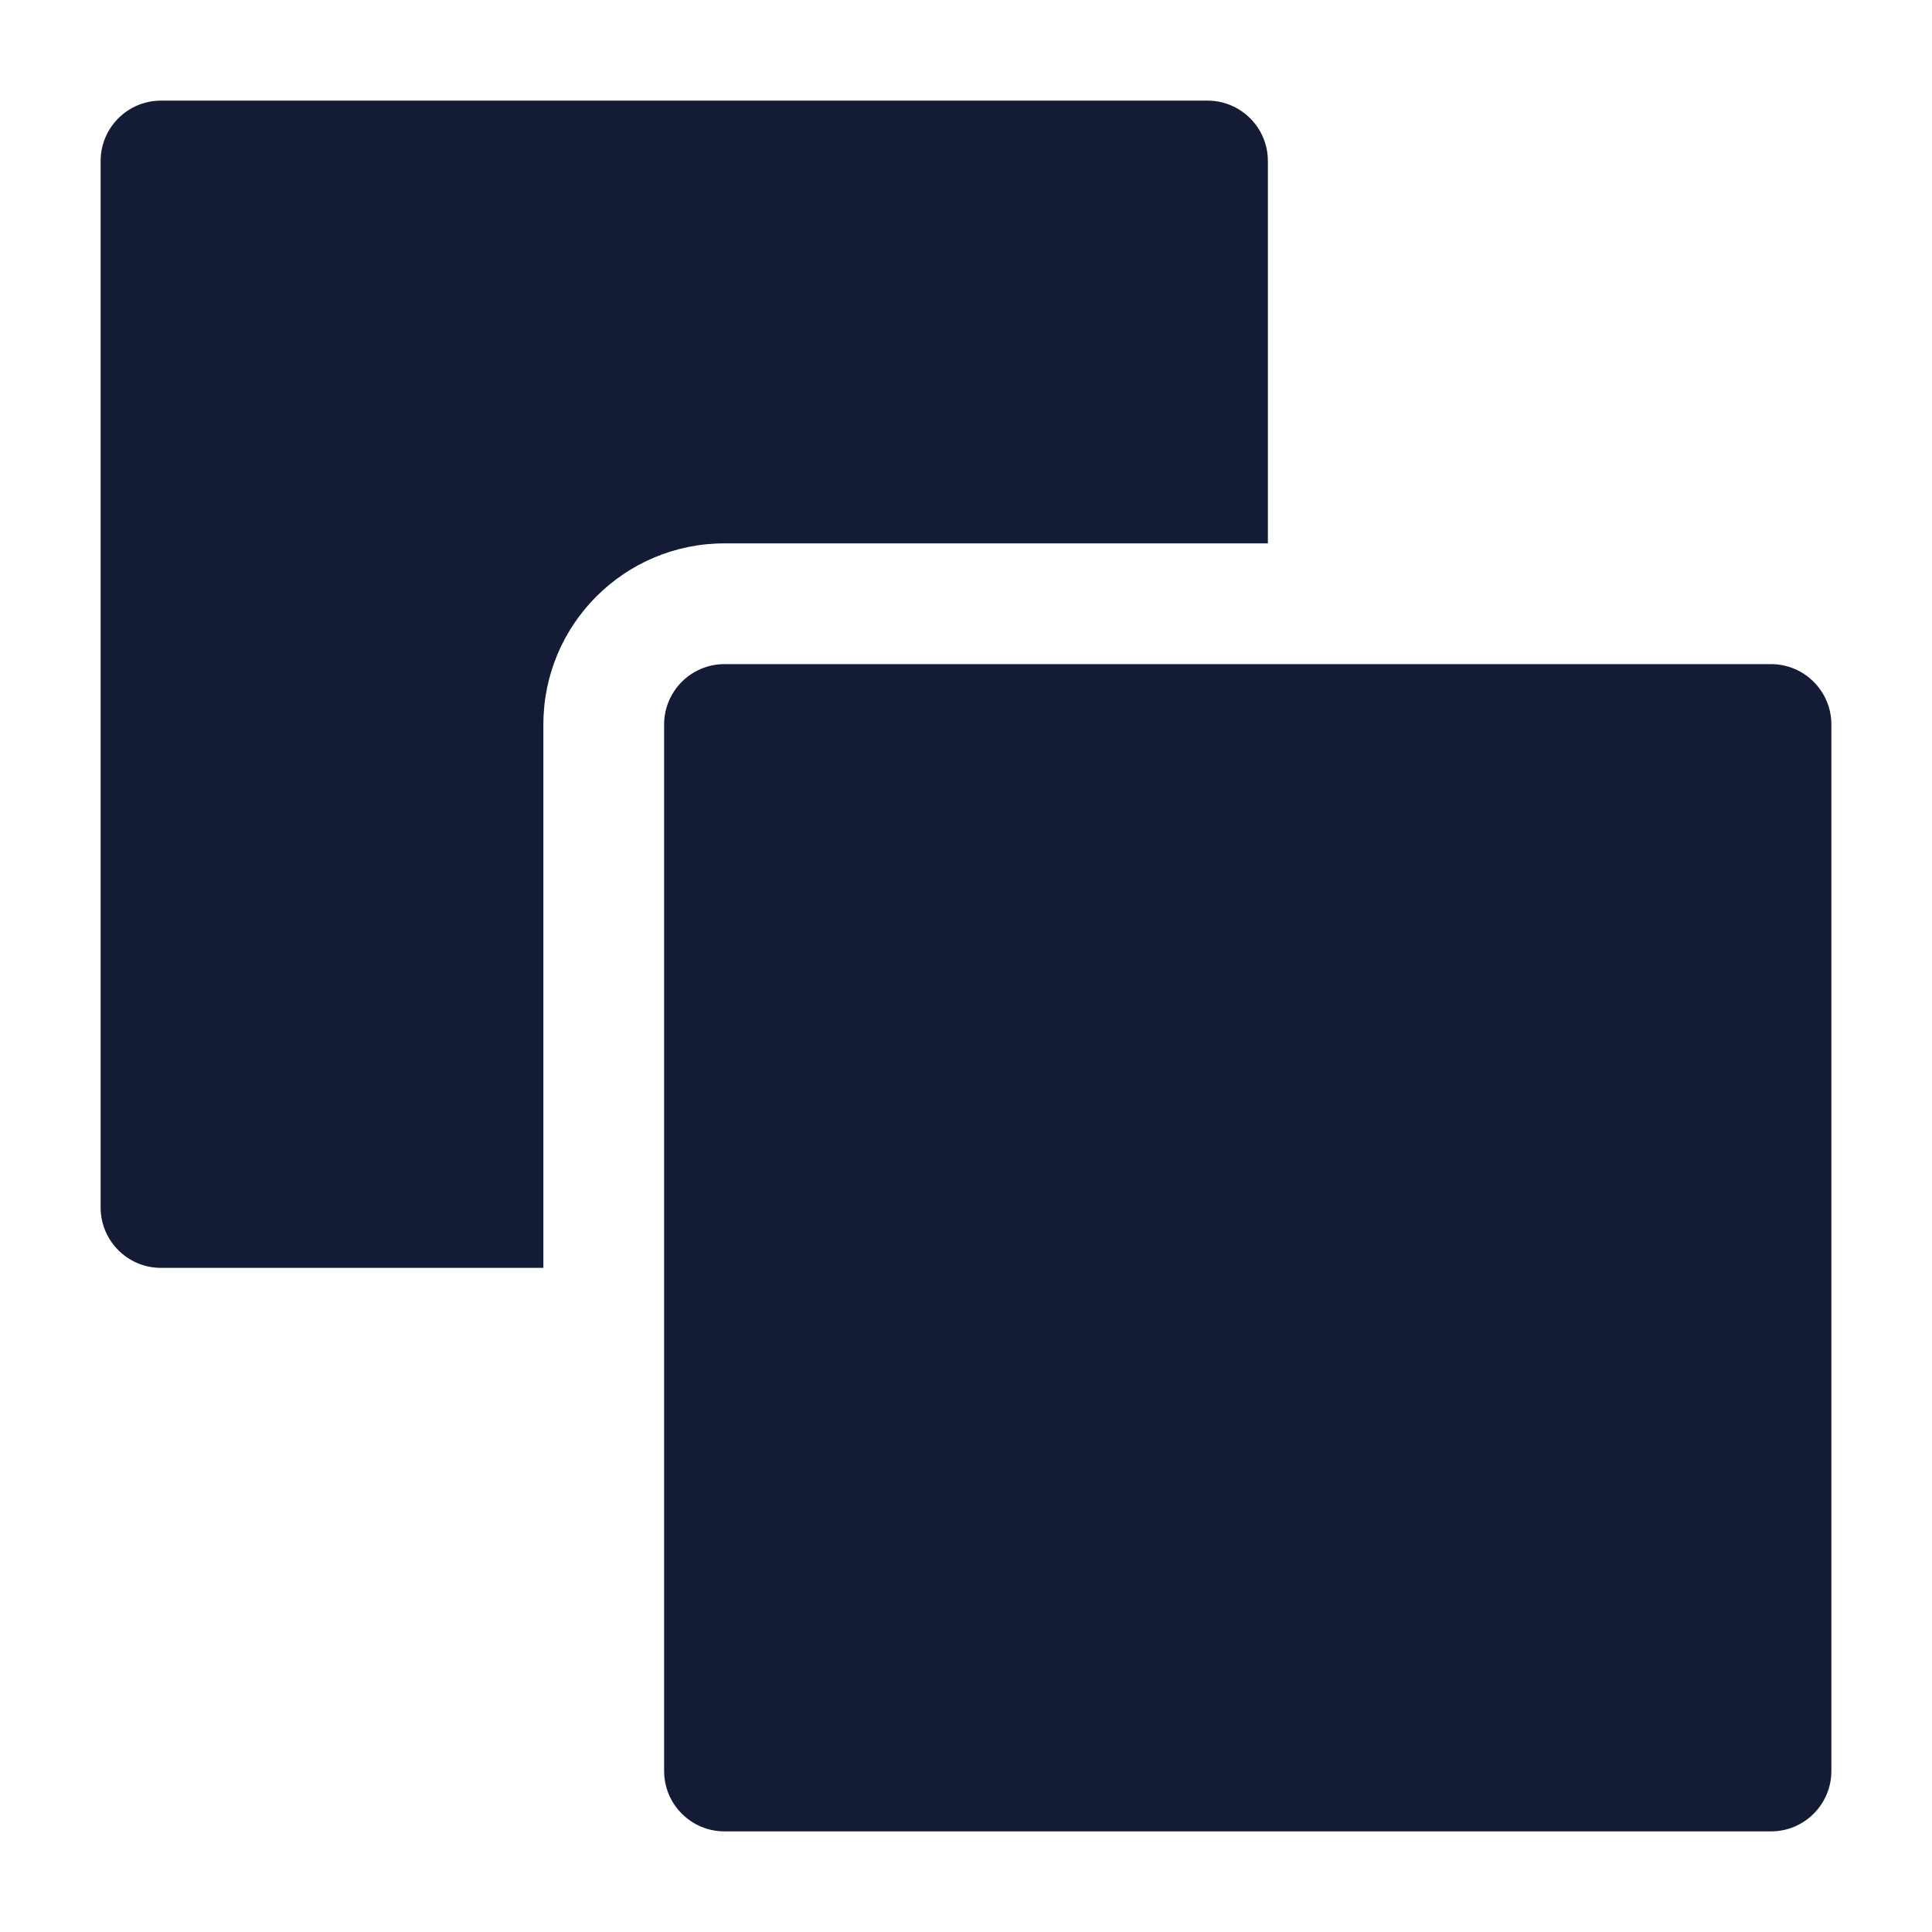 <svg width="24" height="24" viewBox="0 0 24 24" fill="none" xmlns="http://www.w3.org/2000/svg">
<path d="M8.25 9C8.25 8.586 8.586 8.25 9 8.25H22C22.414 8.25 22.75 8.586 22.75 9V22C22.75 22.414 22.414 22.75 22 22.75H9C8.586 22.75 8.25 22.414 8.25 22V9Z" fill="#141B34"/>
<path d="M1.25 2C1.25 1.586 1.586 1.25 2 1.25H15C15.414 1.25 15.75 1.586 15.75 2V6.75H9C7.757 6.75 6.75 7.757 6.75 9V15.75H2C1.586 15.75 1.25 15.414 1.25 15V2Z" fill="#141B34"/>
</svg>
